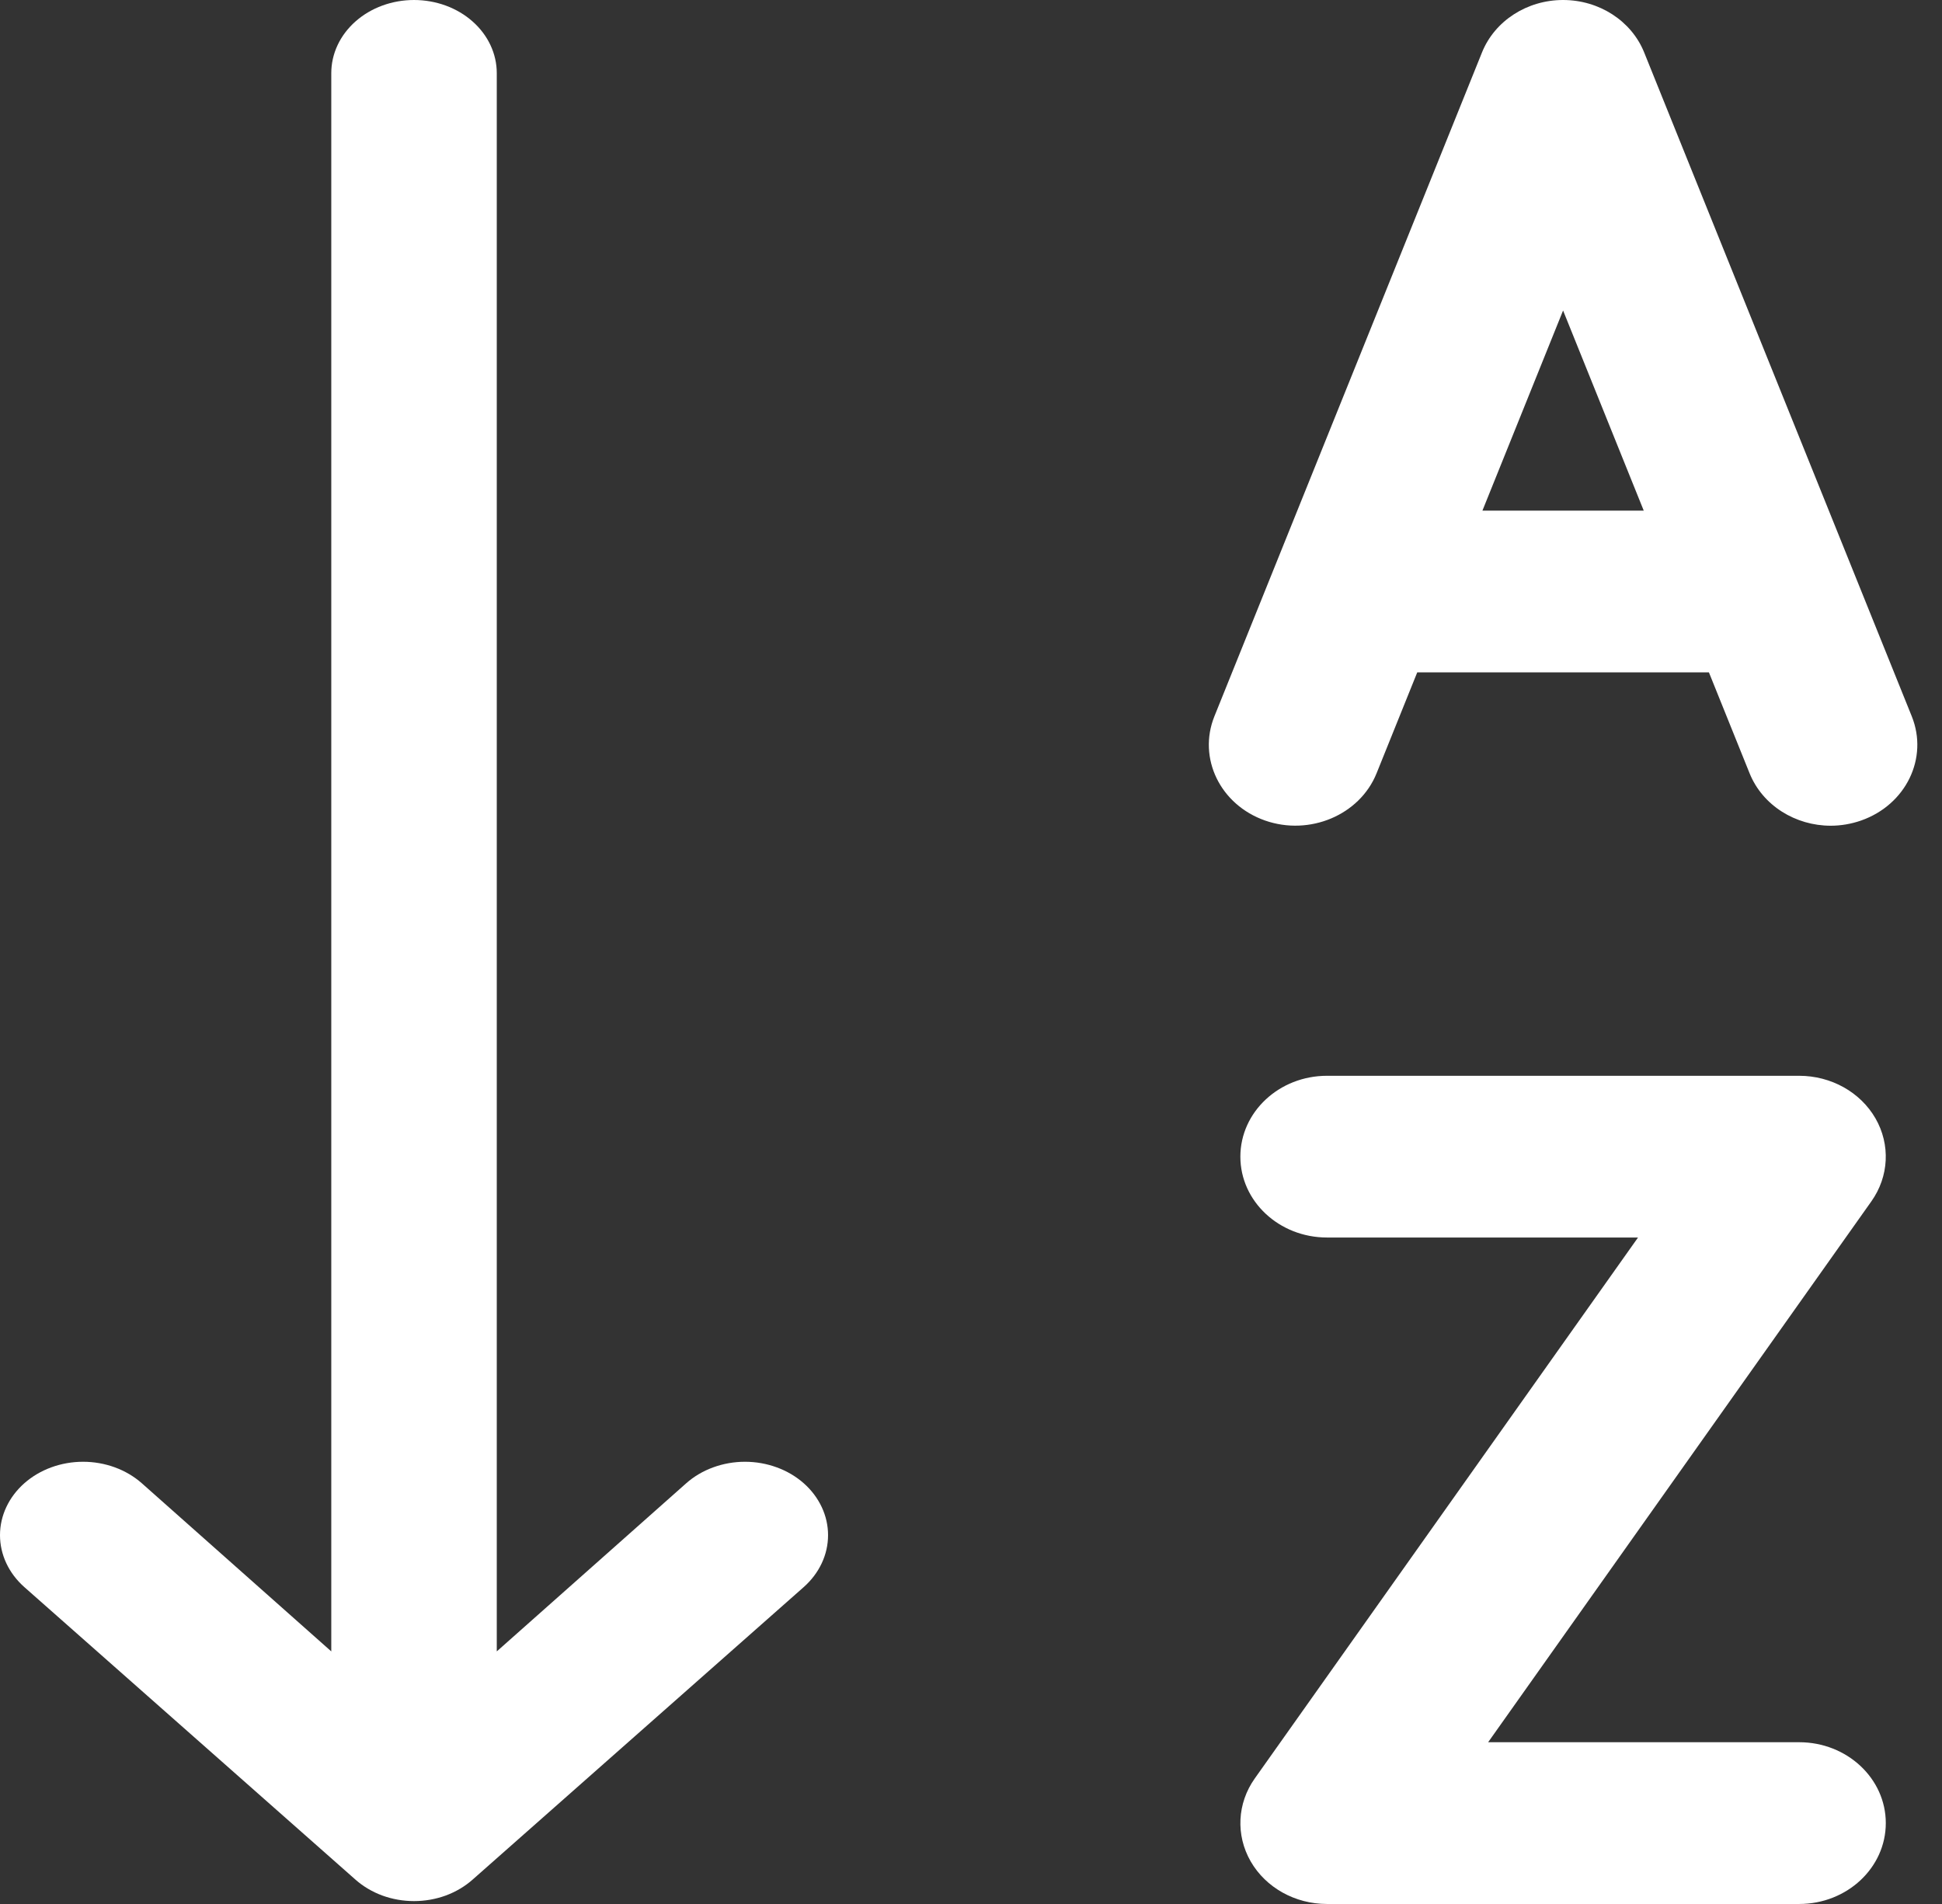 <svg width="51" height="50" viewBox="0 0 51 50" fill="none" xmlns="http://www.w3.org/2000/svg">
<rect x="0" y="0" width="51" height="50" fill="#333333" stroke="none"/>
<path d="M18.022 38.951L13.046 43.367V1.92C13.046 1.411 12.817 0.922 12.409 0.562C12.002 0.202 11.449 0 10.873 0C10.297 0 9.744 0.202 9.337 0.562C8.929 0.922 8.7 1.411 8.7 1.92V43.367L3.724 38.951C3.315 38.59 2.76 38.387 2.182 38.387C1.603 38.387 1.048 38.59 0.639 38.951C0.23 39.313 0 39.803 0 40.314C0 40.826 0.23 41.316 0.639 41.678L9.33 49.356C9.532 49.536 9.773 49.679 10.037 49.777C10.302 49.874 10.586 49.924 10.873 49.924C11.16 49.924 11.444 49.874 11.709 49.777C11.973 49.679 12.214 49.536 12.416 49.356L21.107 41.678C21.31 41.498 21.47 41.286 21.58 41.052C21.69 40.818 21.746 40.568 21.746 40.314C21.746 40.061 21.69 39.811 21.58 39.577C21.47 39.343 21.31 39.13 21.107 38.951C20.904 38.772 20.664 38.63 20.399 38.534C20.134 38.437 19.851 38.387 19.564 38.387C19.278 38.387 18.994 38.437 18.729 38.534C18.465 38.63 18.224 38.772 18.022 38.951Z" fill="white"/>
<path d="M47.249 45.752H39.081L49.146 31.547C49.608 30.894 49.649 30.058 49.253 29.369C48.856 28.68 48.087 28.251 47.249 28.251H34.849C33.593 28.251 32.574 29.202 32.574 30.375C32.574 31.547 33.593 32.498 34.849 32.498H43.017L32.952 46.704C32.49 47.356 32.449 48.192 32.845 48.882C33.242 49.571 34.011 50 34.849 50H47.249C48.505 50 49.524 49.049 49.524 47.876C49.524 46.703 48.505 45.752 47.249 45.752ZM50.206 18.811C50.648 19.909 50.054 21.133 48.877 21.547C48.614 21.639 48.343 21.684 48.077 21.684C47.157 21.684 46.291 21.158 45.947 20.307L44.879 17.657H37.219L36.151 20.307C35.709 21.404 34.392 21.958 33.221 21.547C32.044 21.133 31.45 19.909 31.892 18.811L38.92 1.376C39.254 0.548 40.102 0 41.049 0C41.996 0 42.844 0.548 43.178 1.376L50.206 18.811ZM43.167 13.409L41.049 8.154L38.931 13.409H43.167Z" fill="white"/>
</svg>

